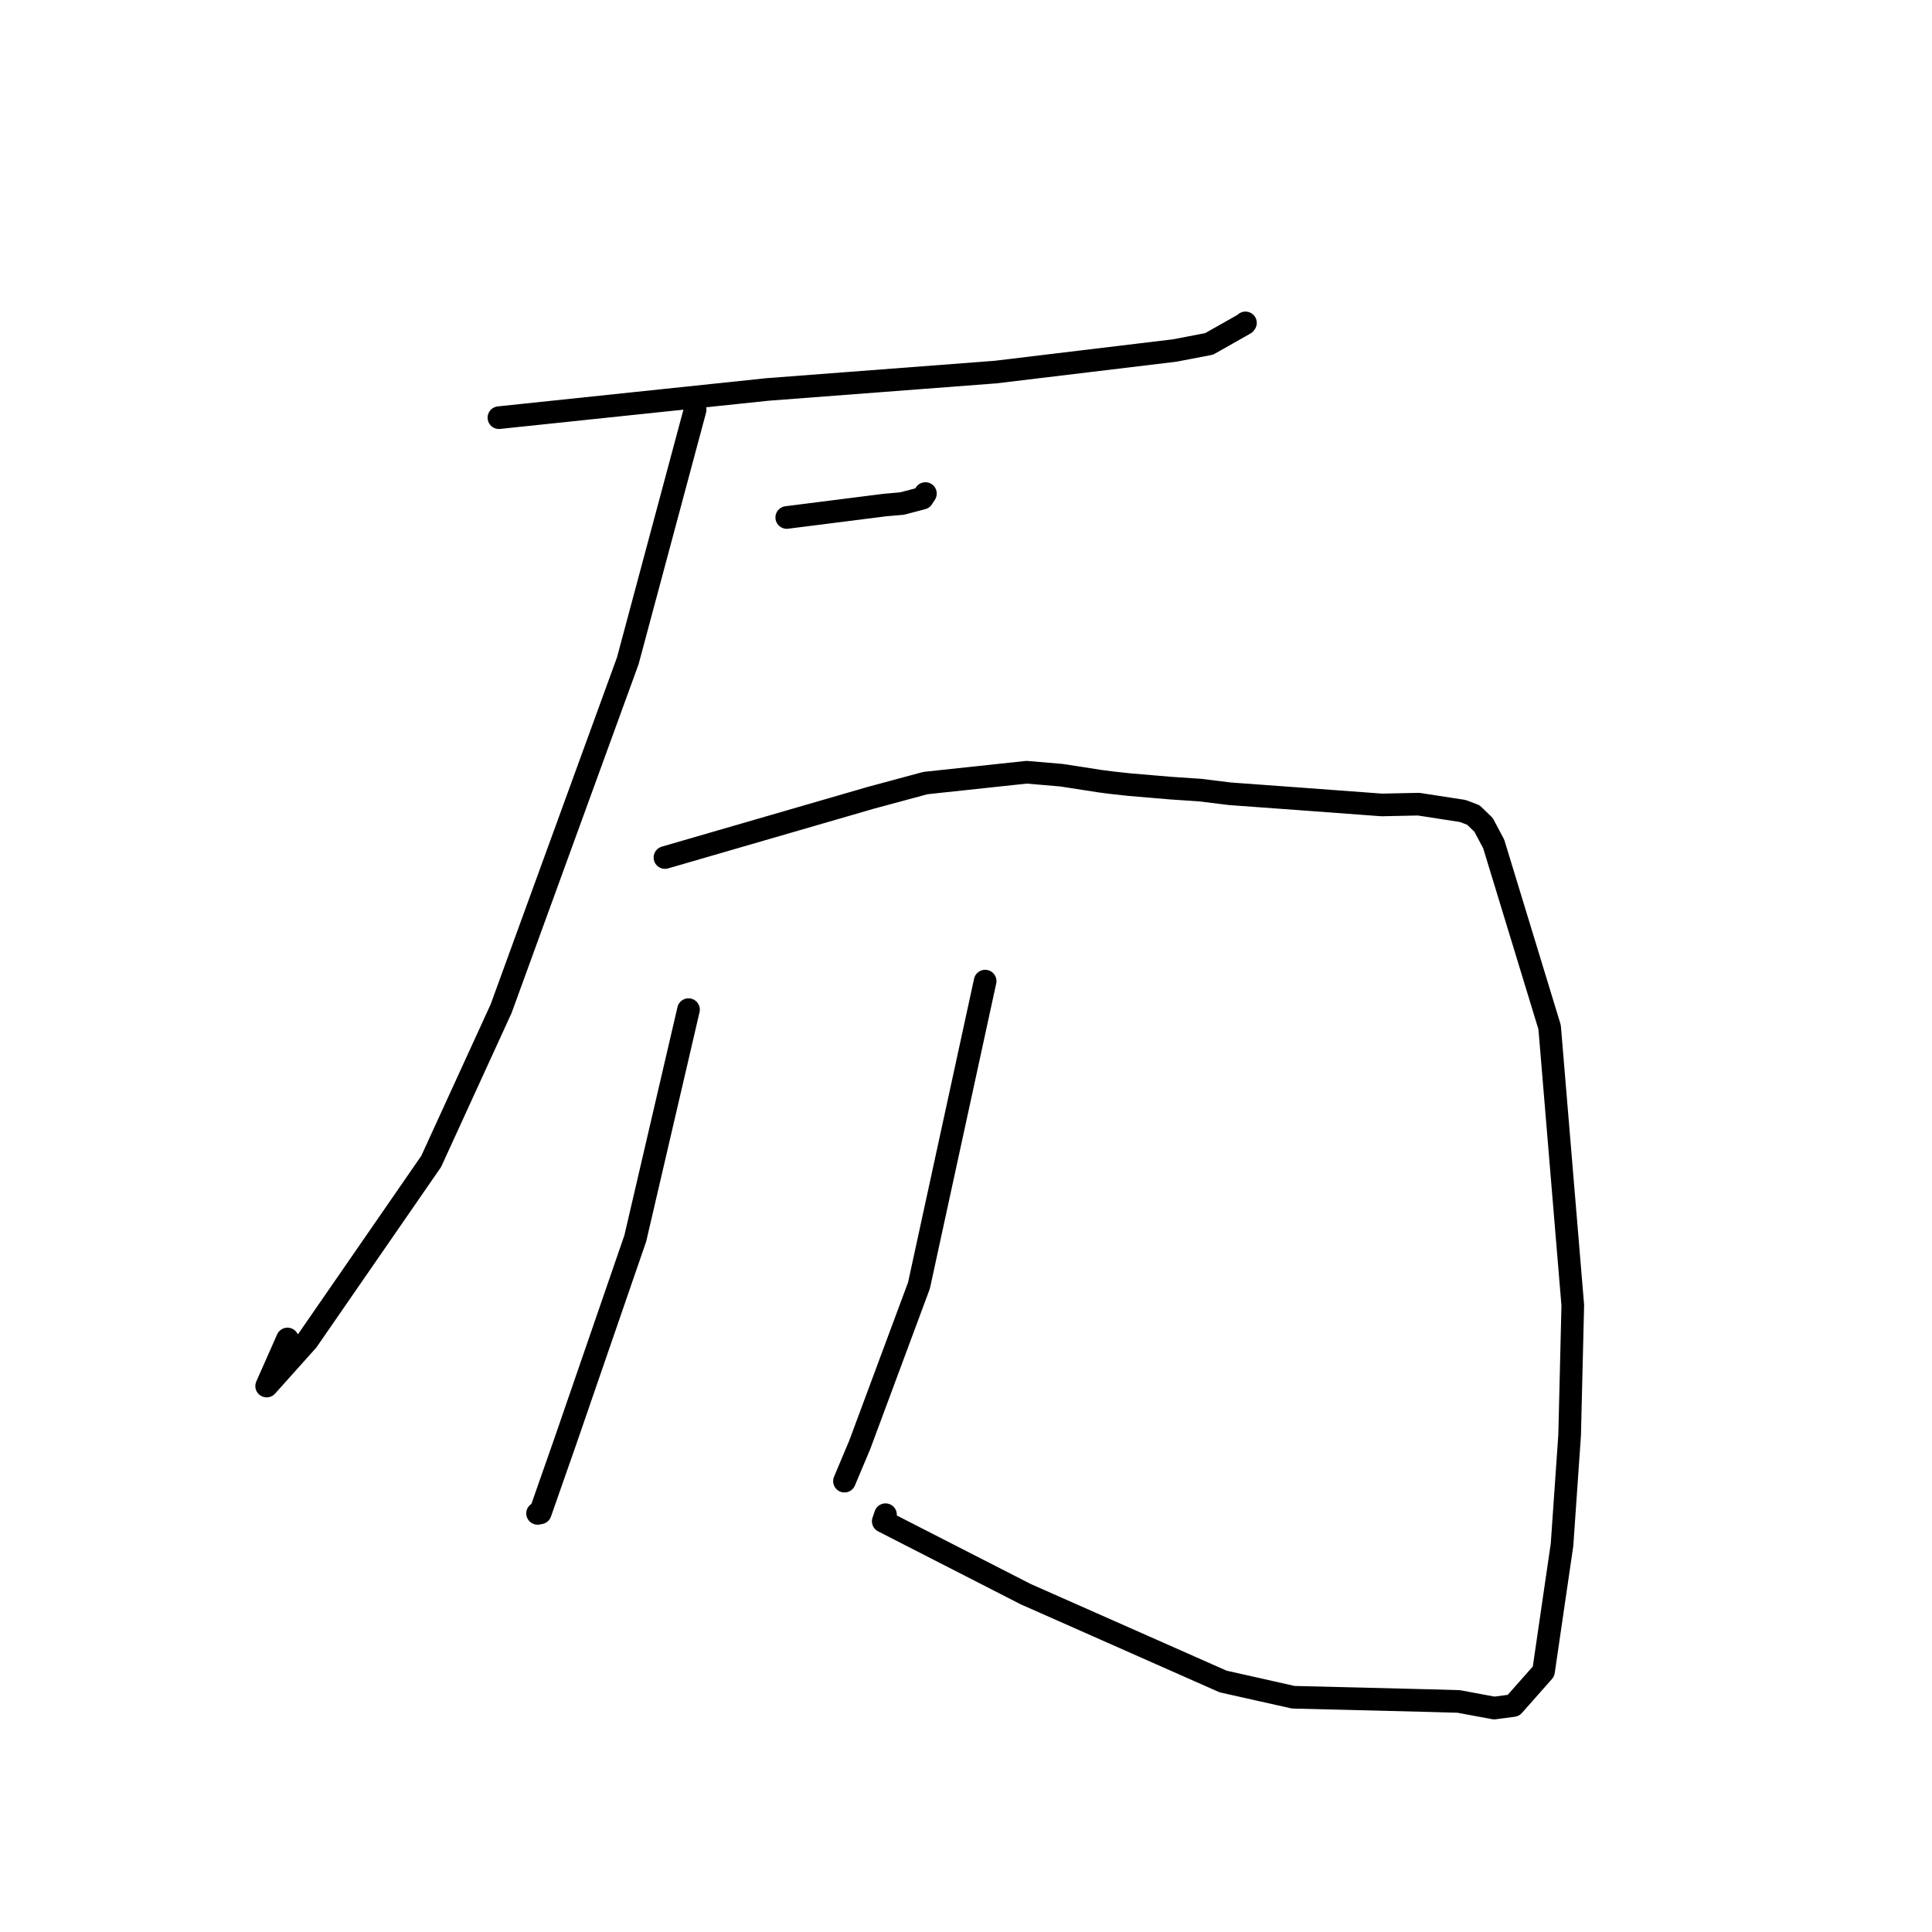 <?xml version="1.0" standalone="no"?>
    <svg width="256" height="256" xmlns="http://www.w3.org/2000/svg" version="1.1">
    <polyline stroke="black" stroke-width="3" stroke-linecap="round" fill="transparent" stroke-linejoin="round" points="66.109 55.343 83.898 53.474 101.688 51.606 131.91 49.302 155.659 46.444 160.22 45.567 164.949 42.891 165.021 42.798 165.03 42.785 " />
        <polyline stroke="black" stroke-width="3" stroke-linecap="round" fill="transparent" stroke-linejoin="round" points="104.249 68.569 110.759 67.744 117.269 66.919 119.534 66.722 122.226 66.013 122.439 65.684 122.59 65.449 122.622 65.399 " />
        <polyline stroke="black" stroke-width="3" stroke-linecap="round" fill="transparent" stroke-linejoin="round" points="92.107 54.294 87.646 70.928 83.185 87.562 66.399 133.654 57.135 153.892 40.731 177.632 35.332 183.66 38.092 177.423 " />
        <polyline stroke="black" stroke-width="3" stroke-linecap="round" fill="transparent" stroke-linejoin="round" points="88.109 113.626 101.742 109.671 115.375 105.717 122.623 103.76 136.037 102.325 140.674 102.721 145.812 103.518 147.414 103.723 149.637 103.966 155.192 104.436 159.023 104.692 162.975 105.18 172.71 105.89 183.085 106.659 187.967 106.555 193.829 107.46 195.235 107.996 196.582 109.303 197.922 111.823 205.333 136.106 208.402 172.956 207.985 190.158 206.977 204.686 204.524 221.48 200.529 225.992 197.983 226.325 193.288 225.452 189.071 225.333 171.37 224.894 162.065 222.806 135.917 211.236 117.035 201.577 117.335 200.705 " />
        <polyline stroke="black" stroke-width="3" stroke-linecap="round" fill="transparent" stroke-linejoin="round" points="91.231 133.783 87.706 148.935 84.181 164.087 74.913 190.972 71.587 200.462 71.233 200.532 " />
        <polyline stroke="black" stroke-width="3" stroke-linecap="round" fill="transparent" stroke-linejoin="round" points="130.537 130.003 126.153 150.168 121.769 170.333 113.92 191.446 111.896 196.259 " />
        </svg>